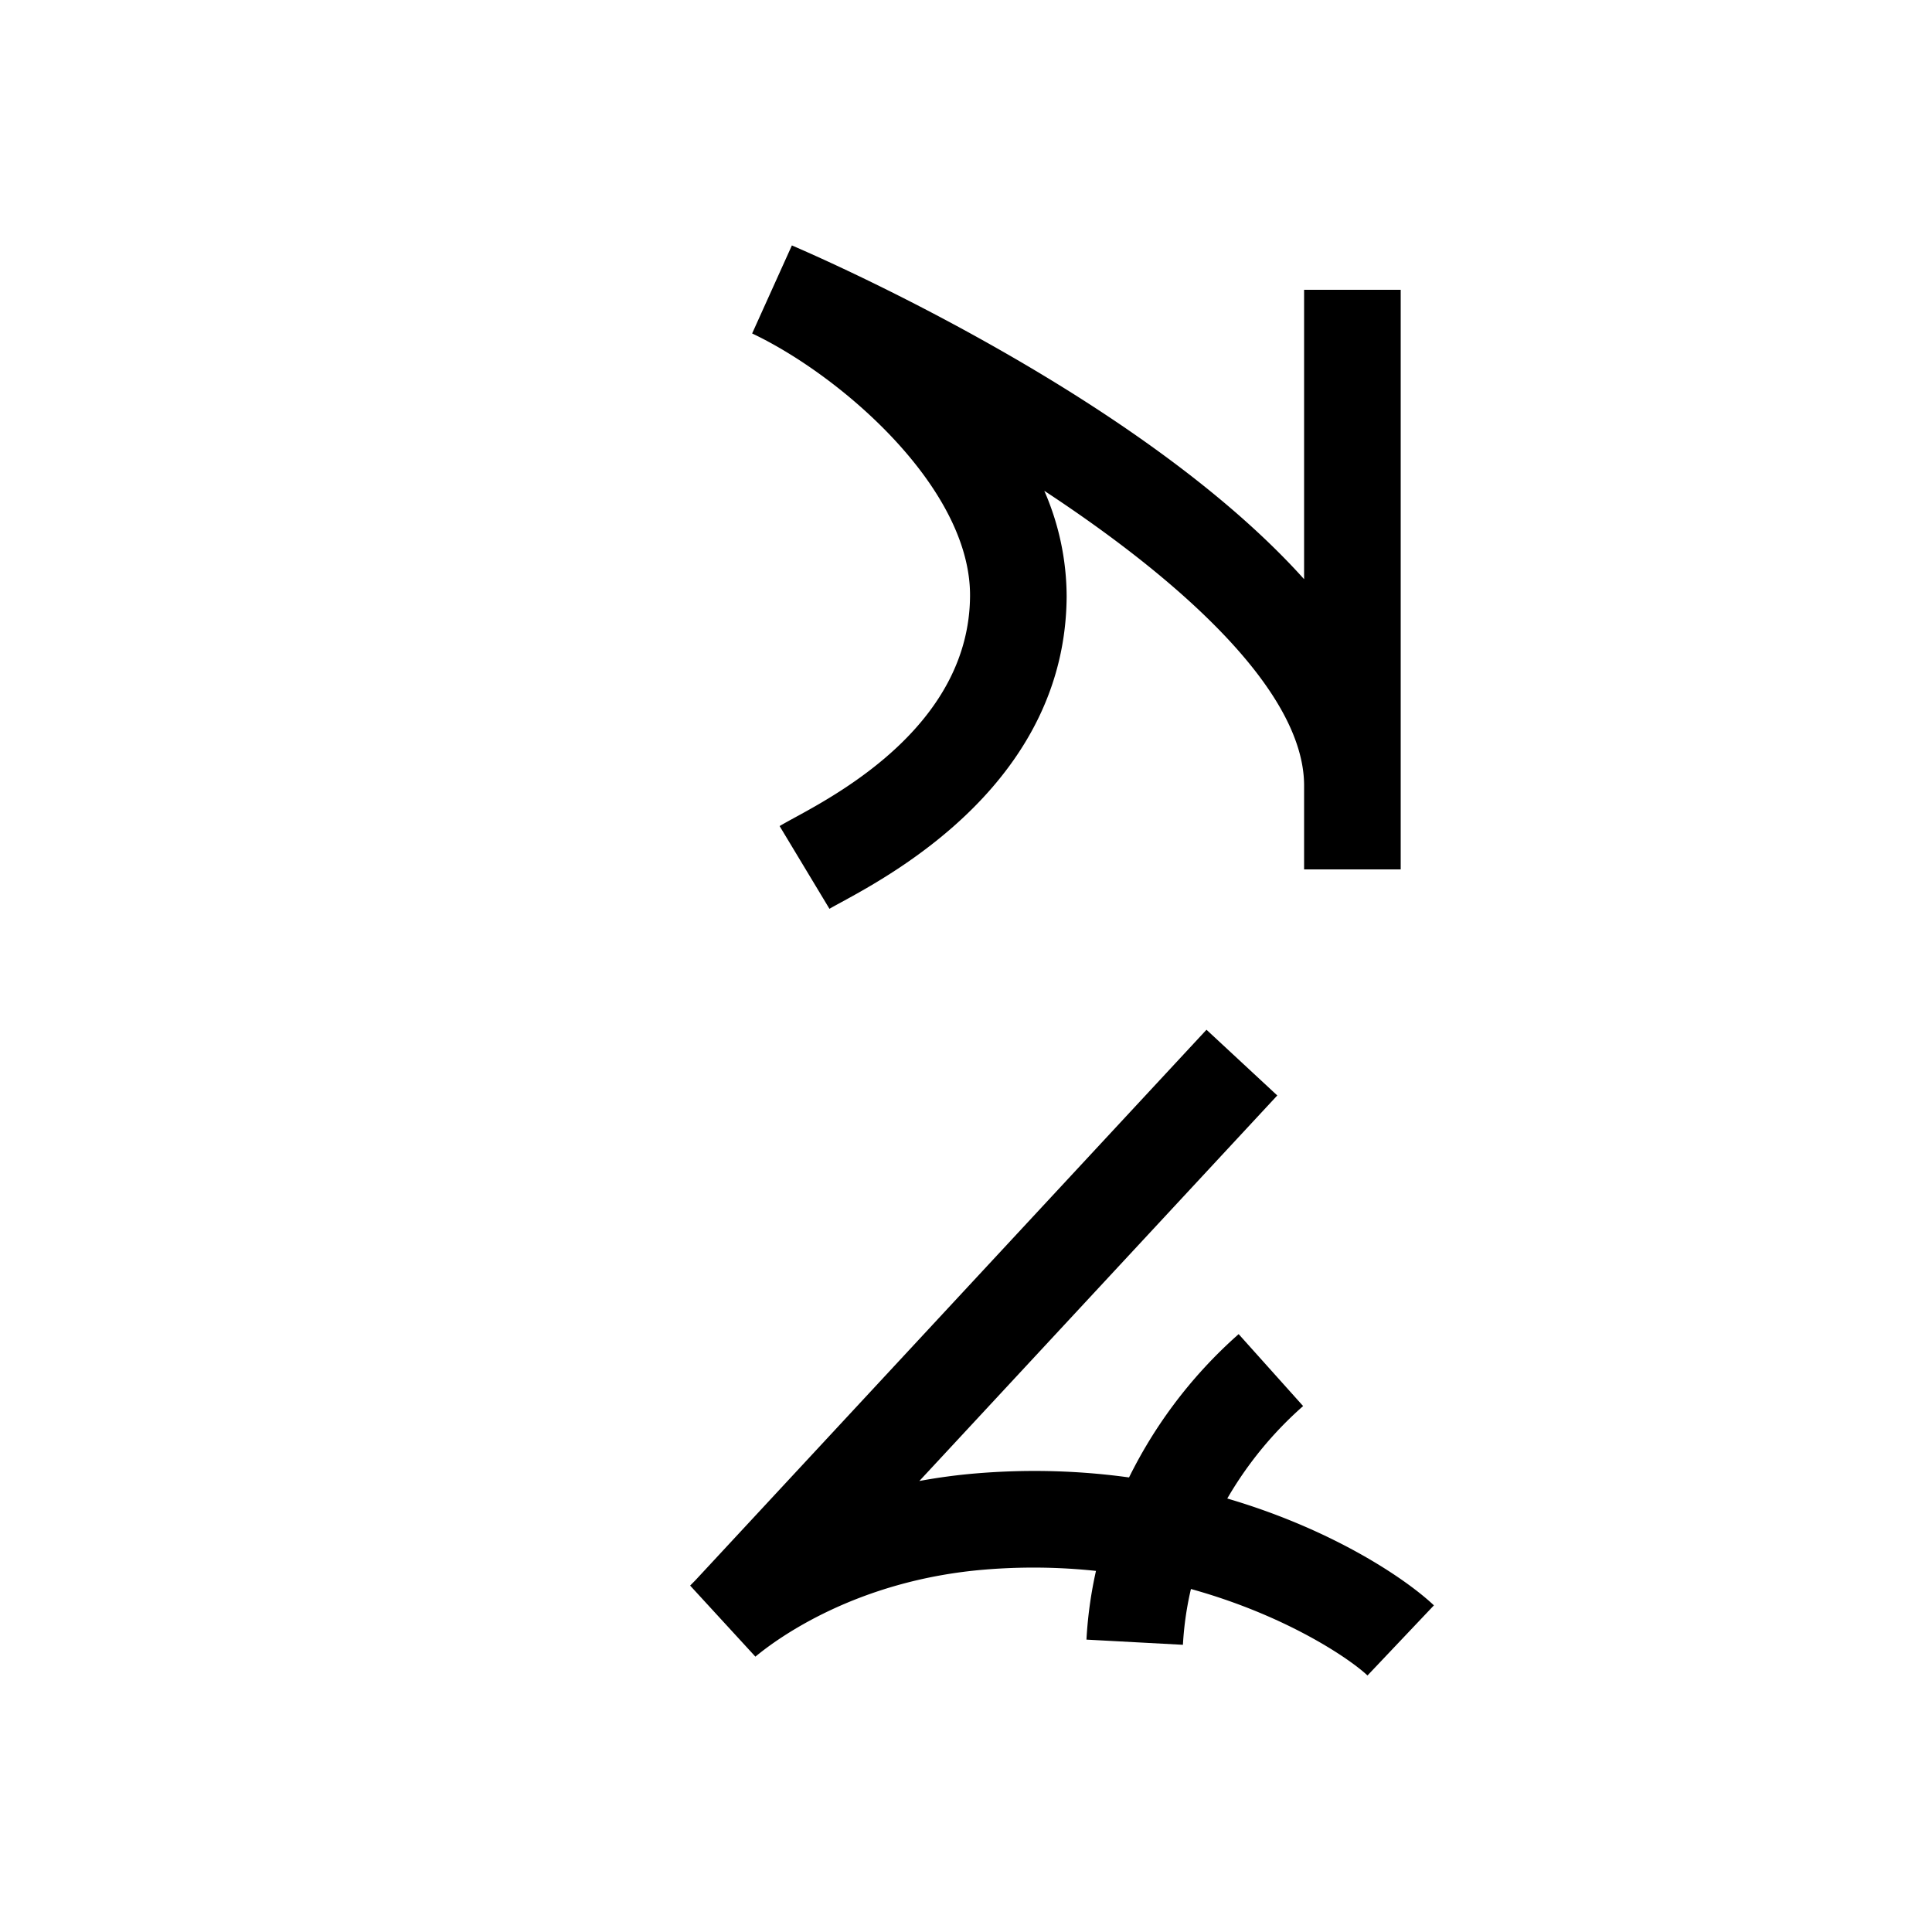 <svg xmlns="http://www.w3.org/2000/svg" viewBox="0 0 200 200" id="qaz&apos;" data-name="qaz&apos;"><title>qaz'</title><path d="M85.865,94.08l-5.16-8.565c.368-.222.892-.51,1.541-.864,4.948-2.695,18.09-9.856,18.172-22.952.069-11.225-13.419-22.854-22.557-27.179l4.115-9.113C86.711,27.444,118.451,41.532,135,59.957V30h10V90H135V81.328c.001-9.603-12.294-20.922-26.896-30.521A27.426,27.426,0,0,1,110.418,61.761c-.118,18.994-17.632,28.536-23.388,31.671C86.541,93.699,86.143,93.913,85.865,94.08Z"/><path d="M141.562,173.446c-2.915-2.761-18.182-12.715-39.577-10.965-13.327,1.088-21.575,7.175-23.786,9.015l-6.756-7.357.529-.535,52.923-57.005,7.328,6.803L95.171,153.312a59.446,59.446,0,0,1,5.999-.797c24.804-2.027,42.531,9.183,47.269,13.672Z"/><path d="M122.456,170.269l-9.986-.537a43.21,43.21,0,0,1,3.813-15.537,48.313,48.313,0,0,1,11.942-16.087l6.674,7.447a38.39,38.39,0,0,0-9.505,12.761A33.226,33.226,0,0,0,122.456,170.269Z"/></svg>
